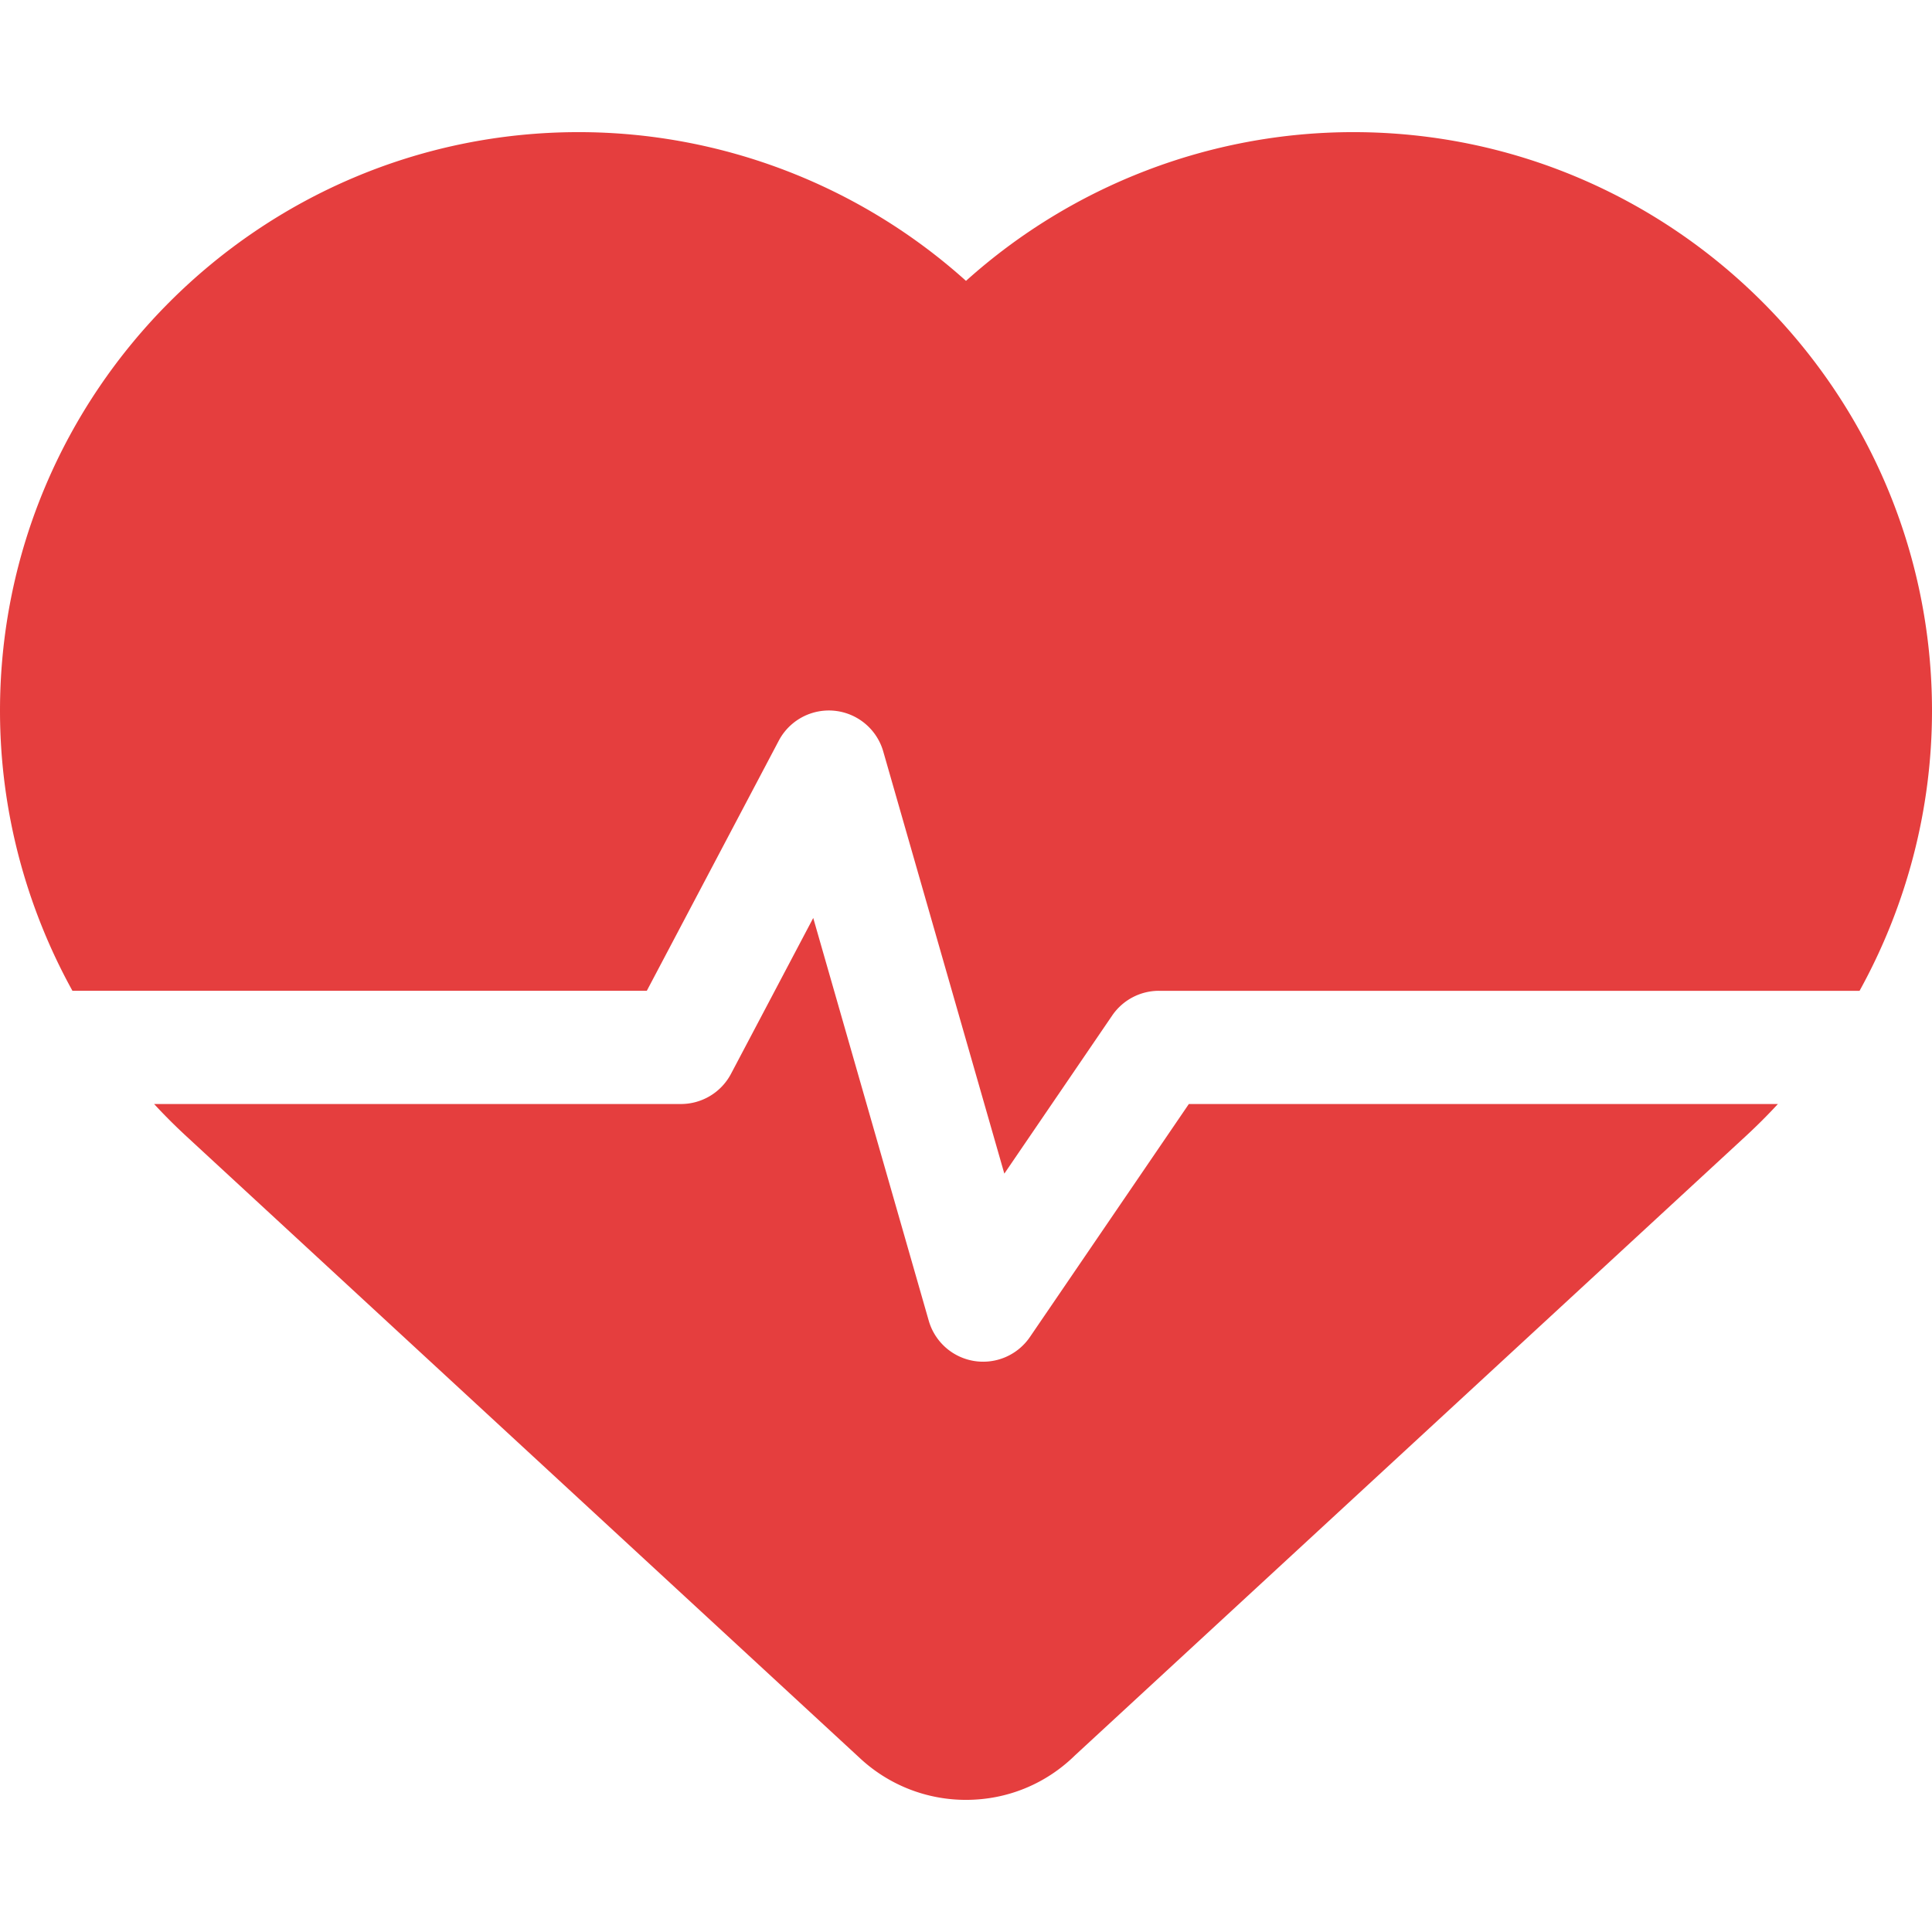<svg height="512" width="512" xmlns="http://www.w3.org/2000/svg">
  <path fill="#e53e3e" d="M171.41 262.572l34.976-66.287a15.001 15.001 0 0 1 27.686 2.865l32.087 111.873 28.583-41.902a14.999 14.999 0 0 1 12.392-6.547h185.67C505.24 240.05 512 214.516 512 188.382c0-84.566-68.8-153.365-153.365-153.365-37.996 0-74.61 14.206-102.635 39.417-28.024-25.211-64.639-39.417-102.635-39.417C68.8 35.017 0 103.816 0 188.382c0 26.135 6.76 51.668 19.197 74.19z"/>
  <path fill="#e53e3e" d="M315.059 292.572l-42.119 61.747a15.005 15.005 0 0 1-14.777 6.357 14.998 14.998 0 0 1-12.034-10.673L215.516 243.27l-21.793 41.304c-2.597 4.92-7.703 8-13.267 8H40.834a152.344 152.344 0 0 0 8.518 8.514L228.008 466.04A41.151 41.151 0 0 0 256 476.983c10.913 0 21.179-4.207 28.946-11.854l177.702-164.043c2.96-2.733 5.8-5.574 8.518-8.514z"/>
</svg>

